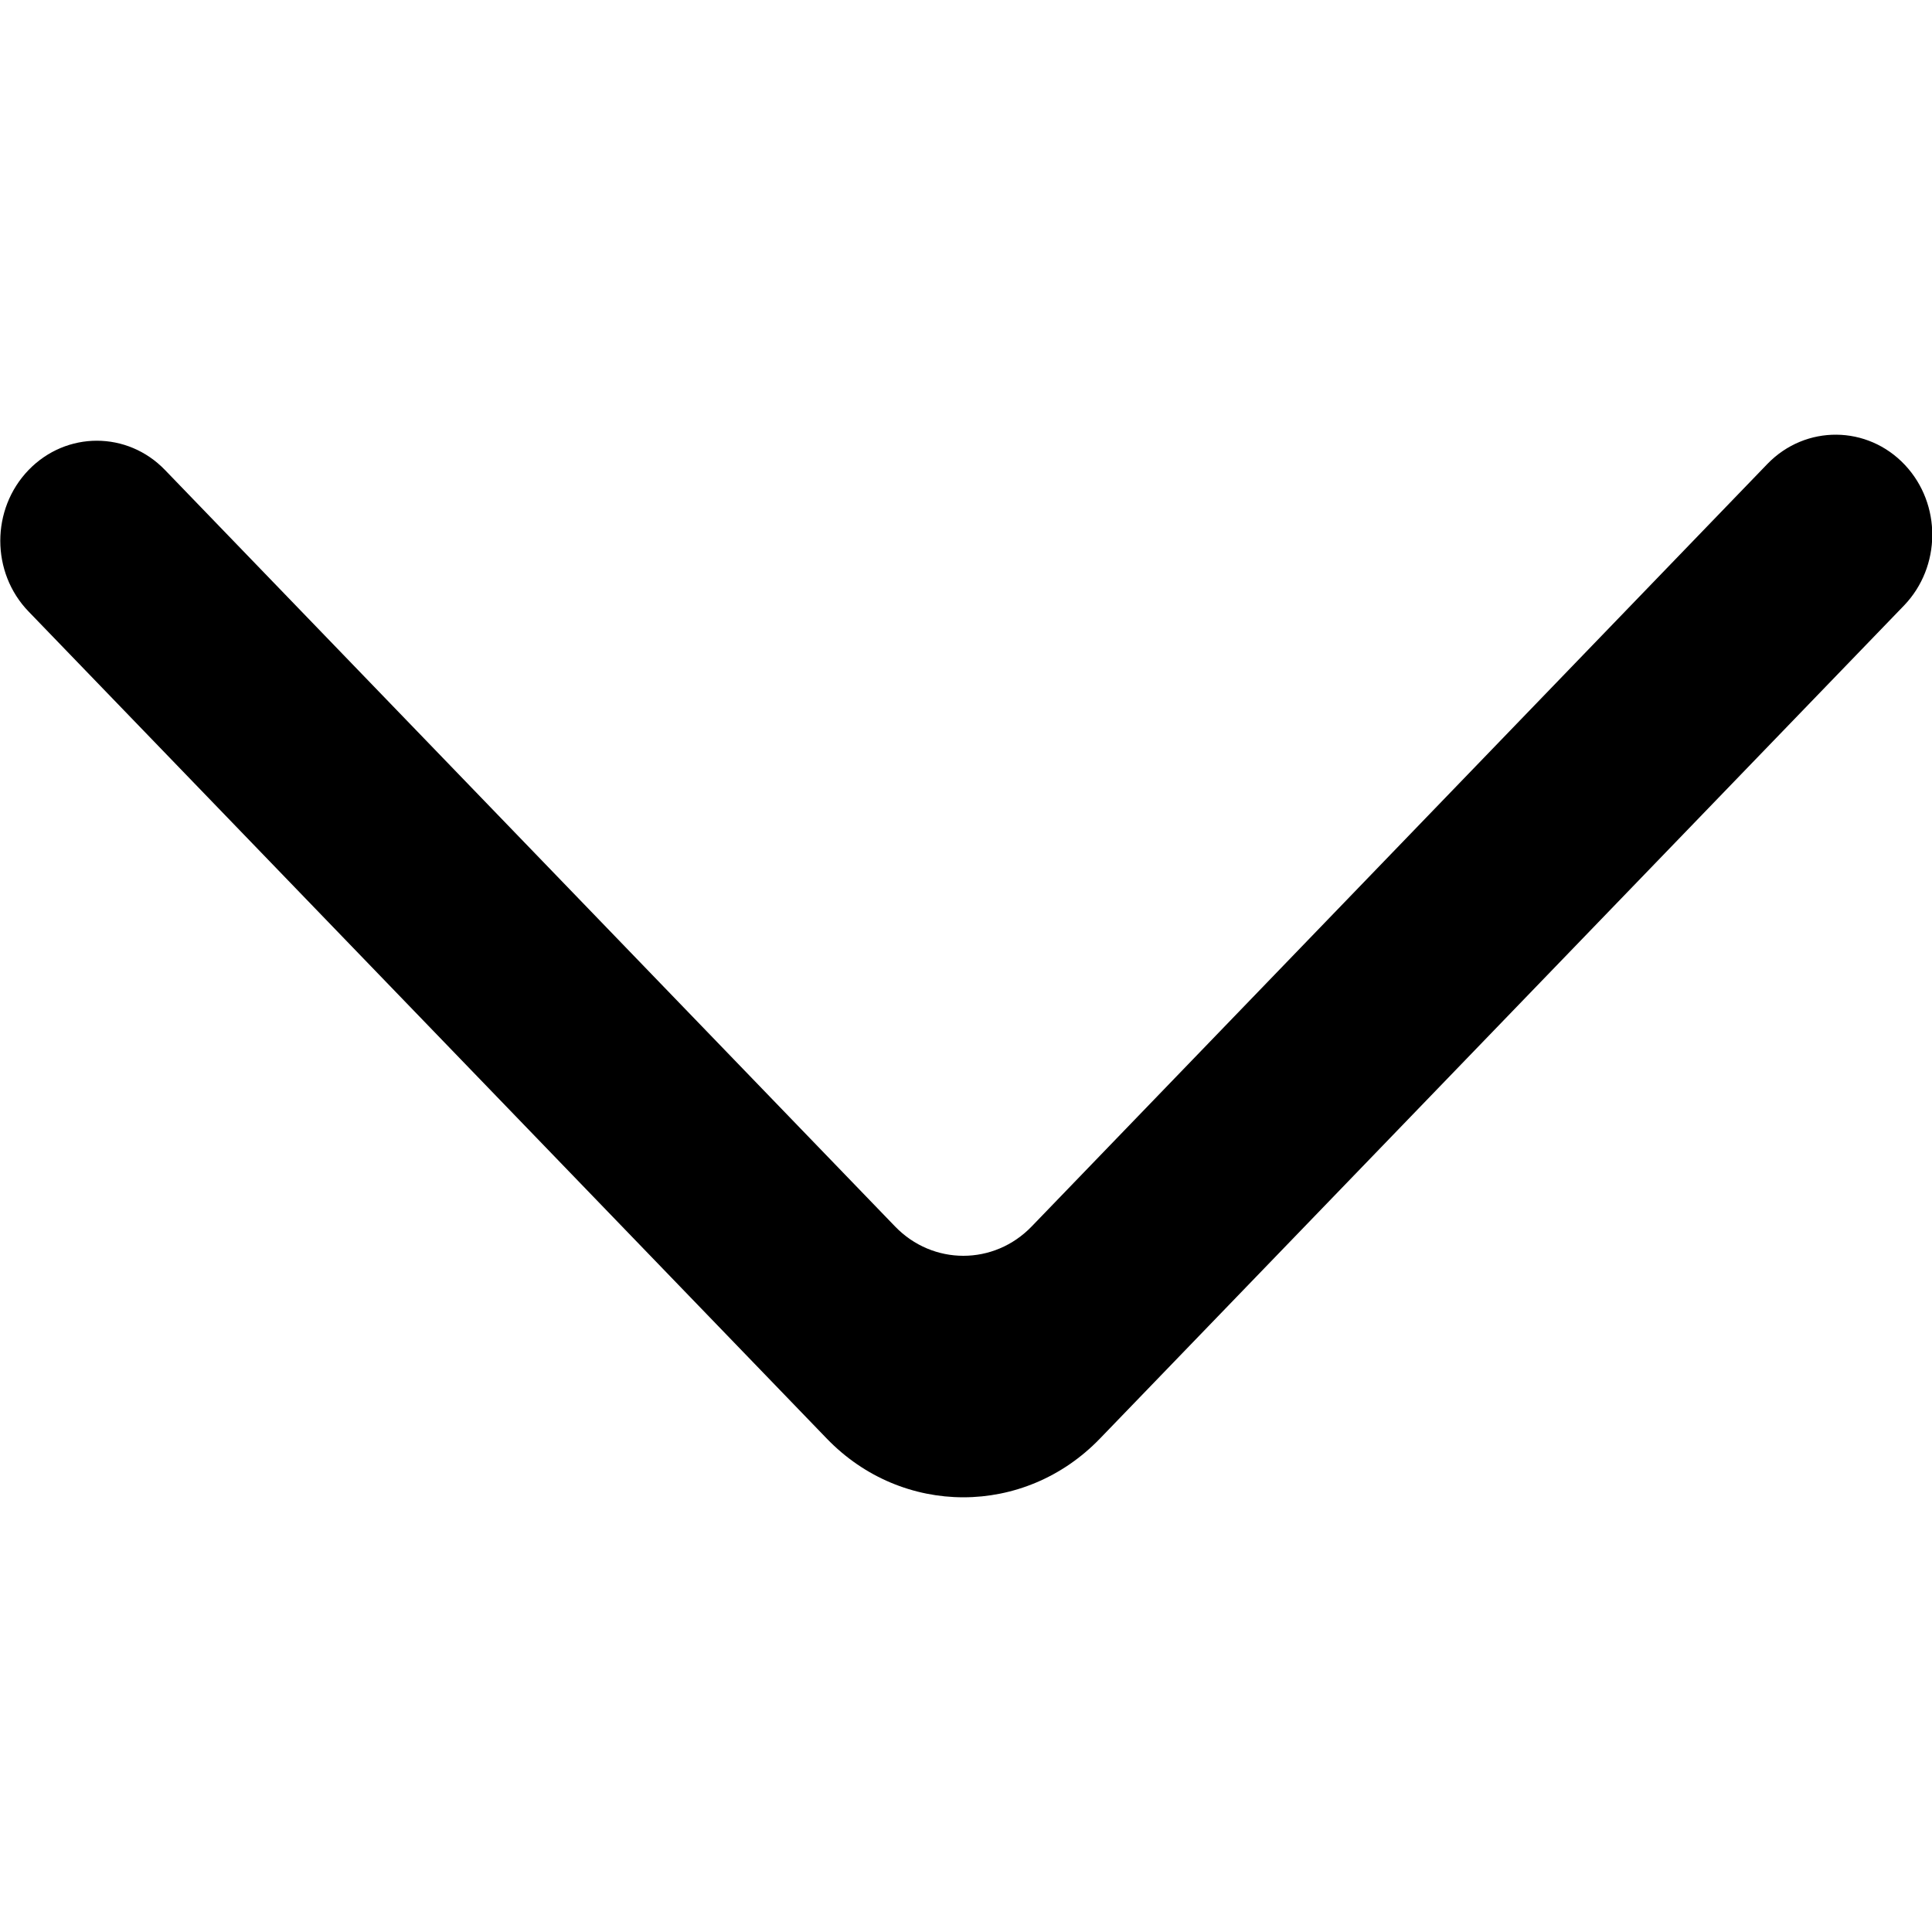 <svg width="15" height="15" viewBox="0 0 15 15" fill="none" xmlns="http://www.w3.org/2000/svg">
<g clip-path="url(#clip0_16_37)">
<path fill-rule="evenodd" clip-rule="evenodd" d="M0.222 3.649C-0.071 3.953 -0.071 4.445 0.222 4.748L6.419 11.169C7.005 11.777 7.954 11.777 8.54 11.169L14.783 4.701C15.072 4.4 15.076 3.915 14.79 3.61C14.499 3.3 14.018 3.296 13.722 3.602L8.01 9.522C7.717 9.826 7.242 9.826 6.949 9.522L1.281 3.649C0.989 3.346 0.515 3.346 0.222 3.649Z" fill="black"/>
</g>
<defs>
<clipPath id="clip0_16_37">
<rect width="15" height="15" fill="white" transform="translate(0.002)"/>
</clipPath>
</defs>
</svg>
